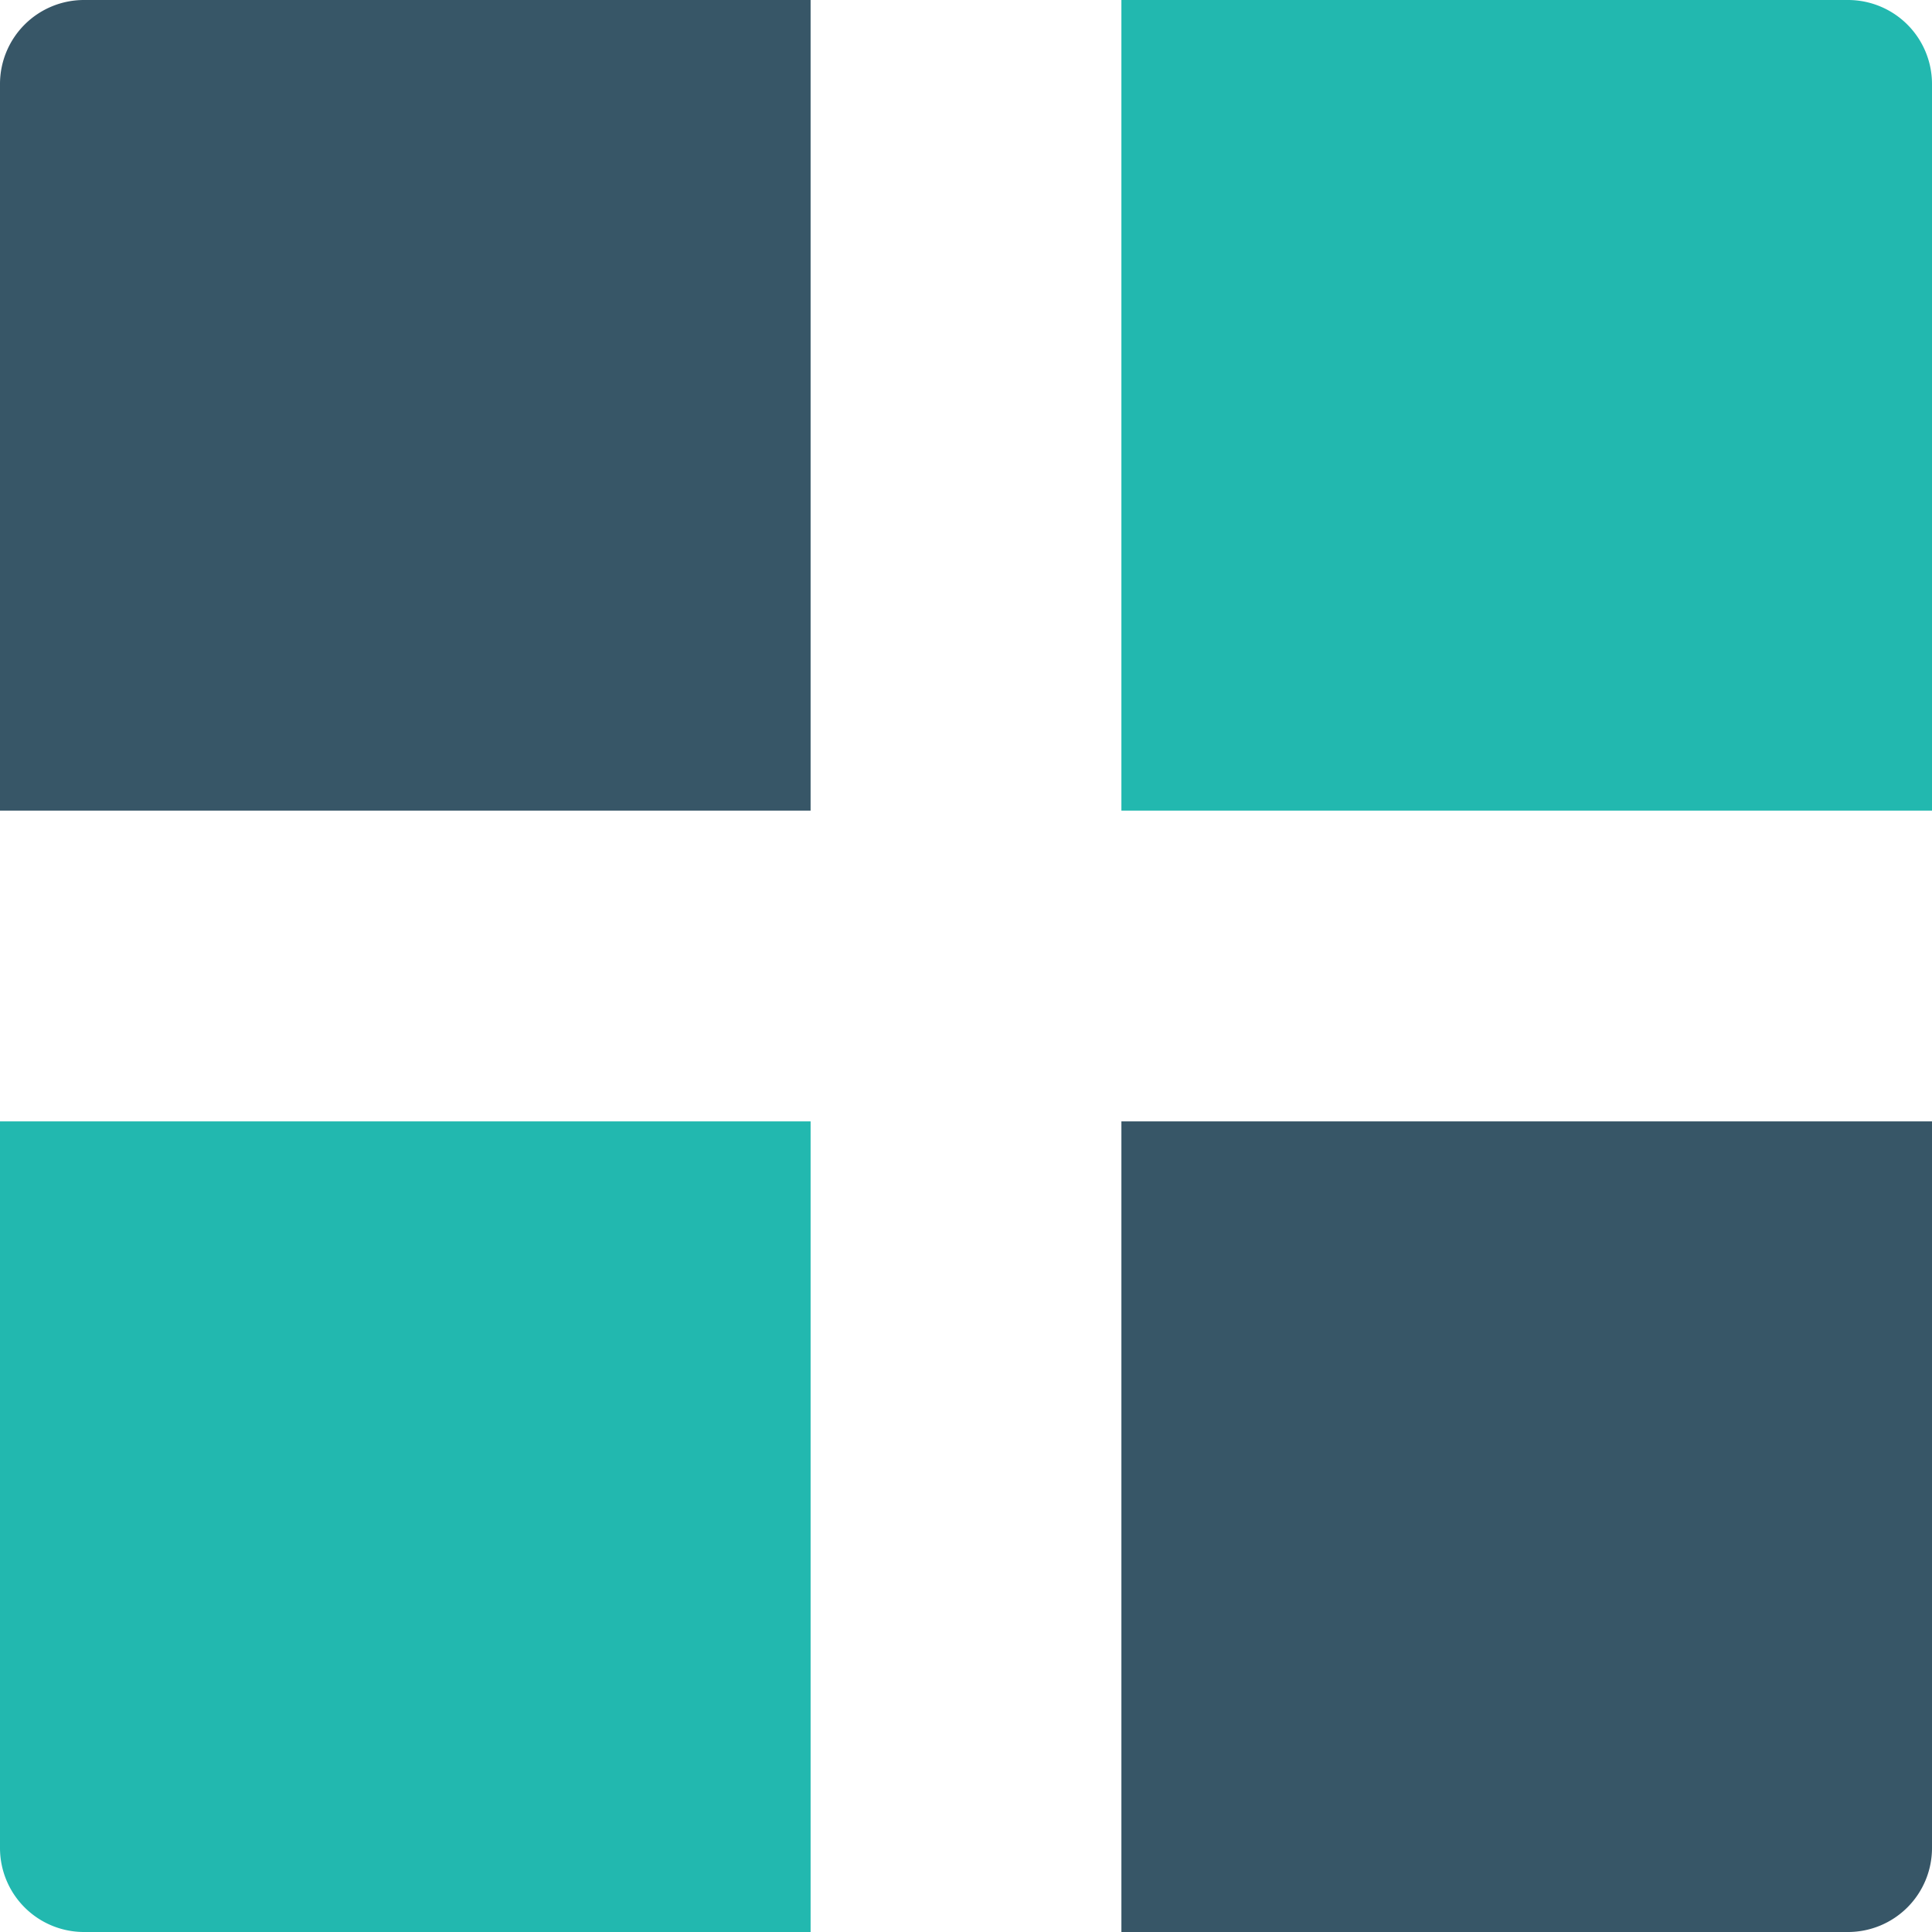 <svg xmlns="http://www.w3.org/2000/svg" width="23" height="23" viewBox="0 0 23 23"><title>icons-ui-set copy</title><path d="M9.65,9.65V0H1A1,1,0,0,0,0,1V9.65H9.65Z" fill="#375667"/><path d="M13.35,9.65H23V1a1,1,0,0,0-1-1H13.35V9.65Z" fill="#22b8af"/><path d="M9.65,13.35H0V22a1,1,0,0,0,1,1H9.65V13.35Z" fill="#22b8af"/><path d="M13.35,13.35V23H22a1,1,0,0,0,1-1V13.35H13.35Z" fill="#375667"/></svg>